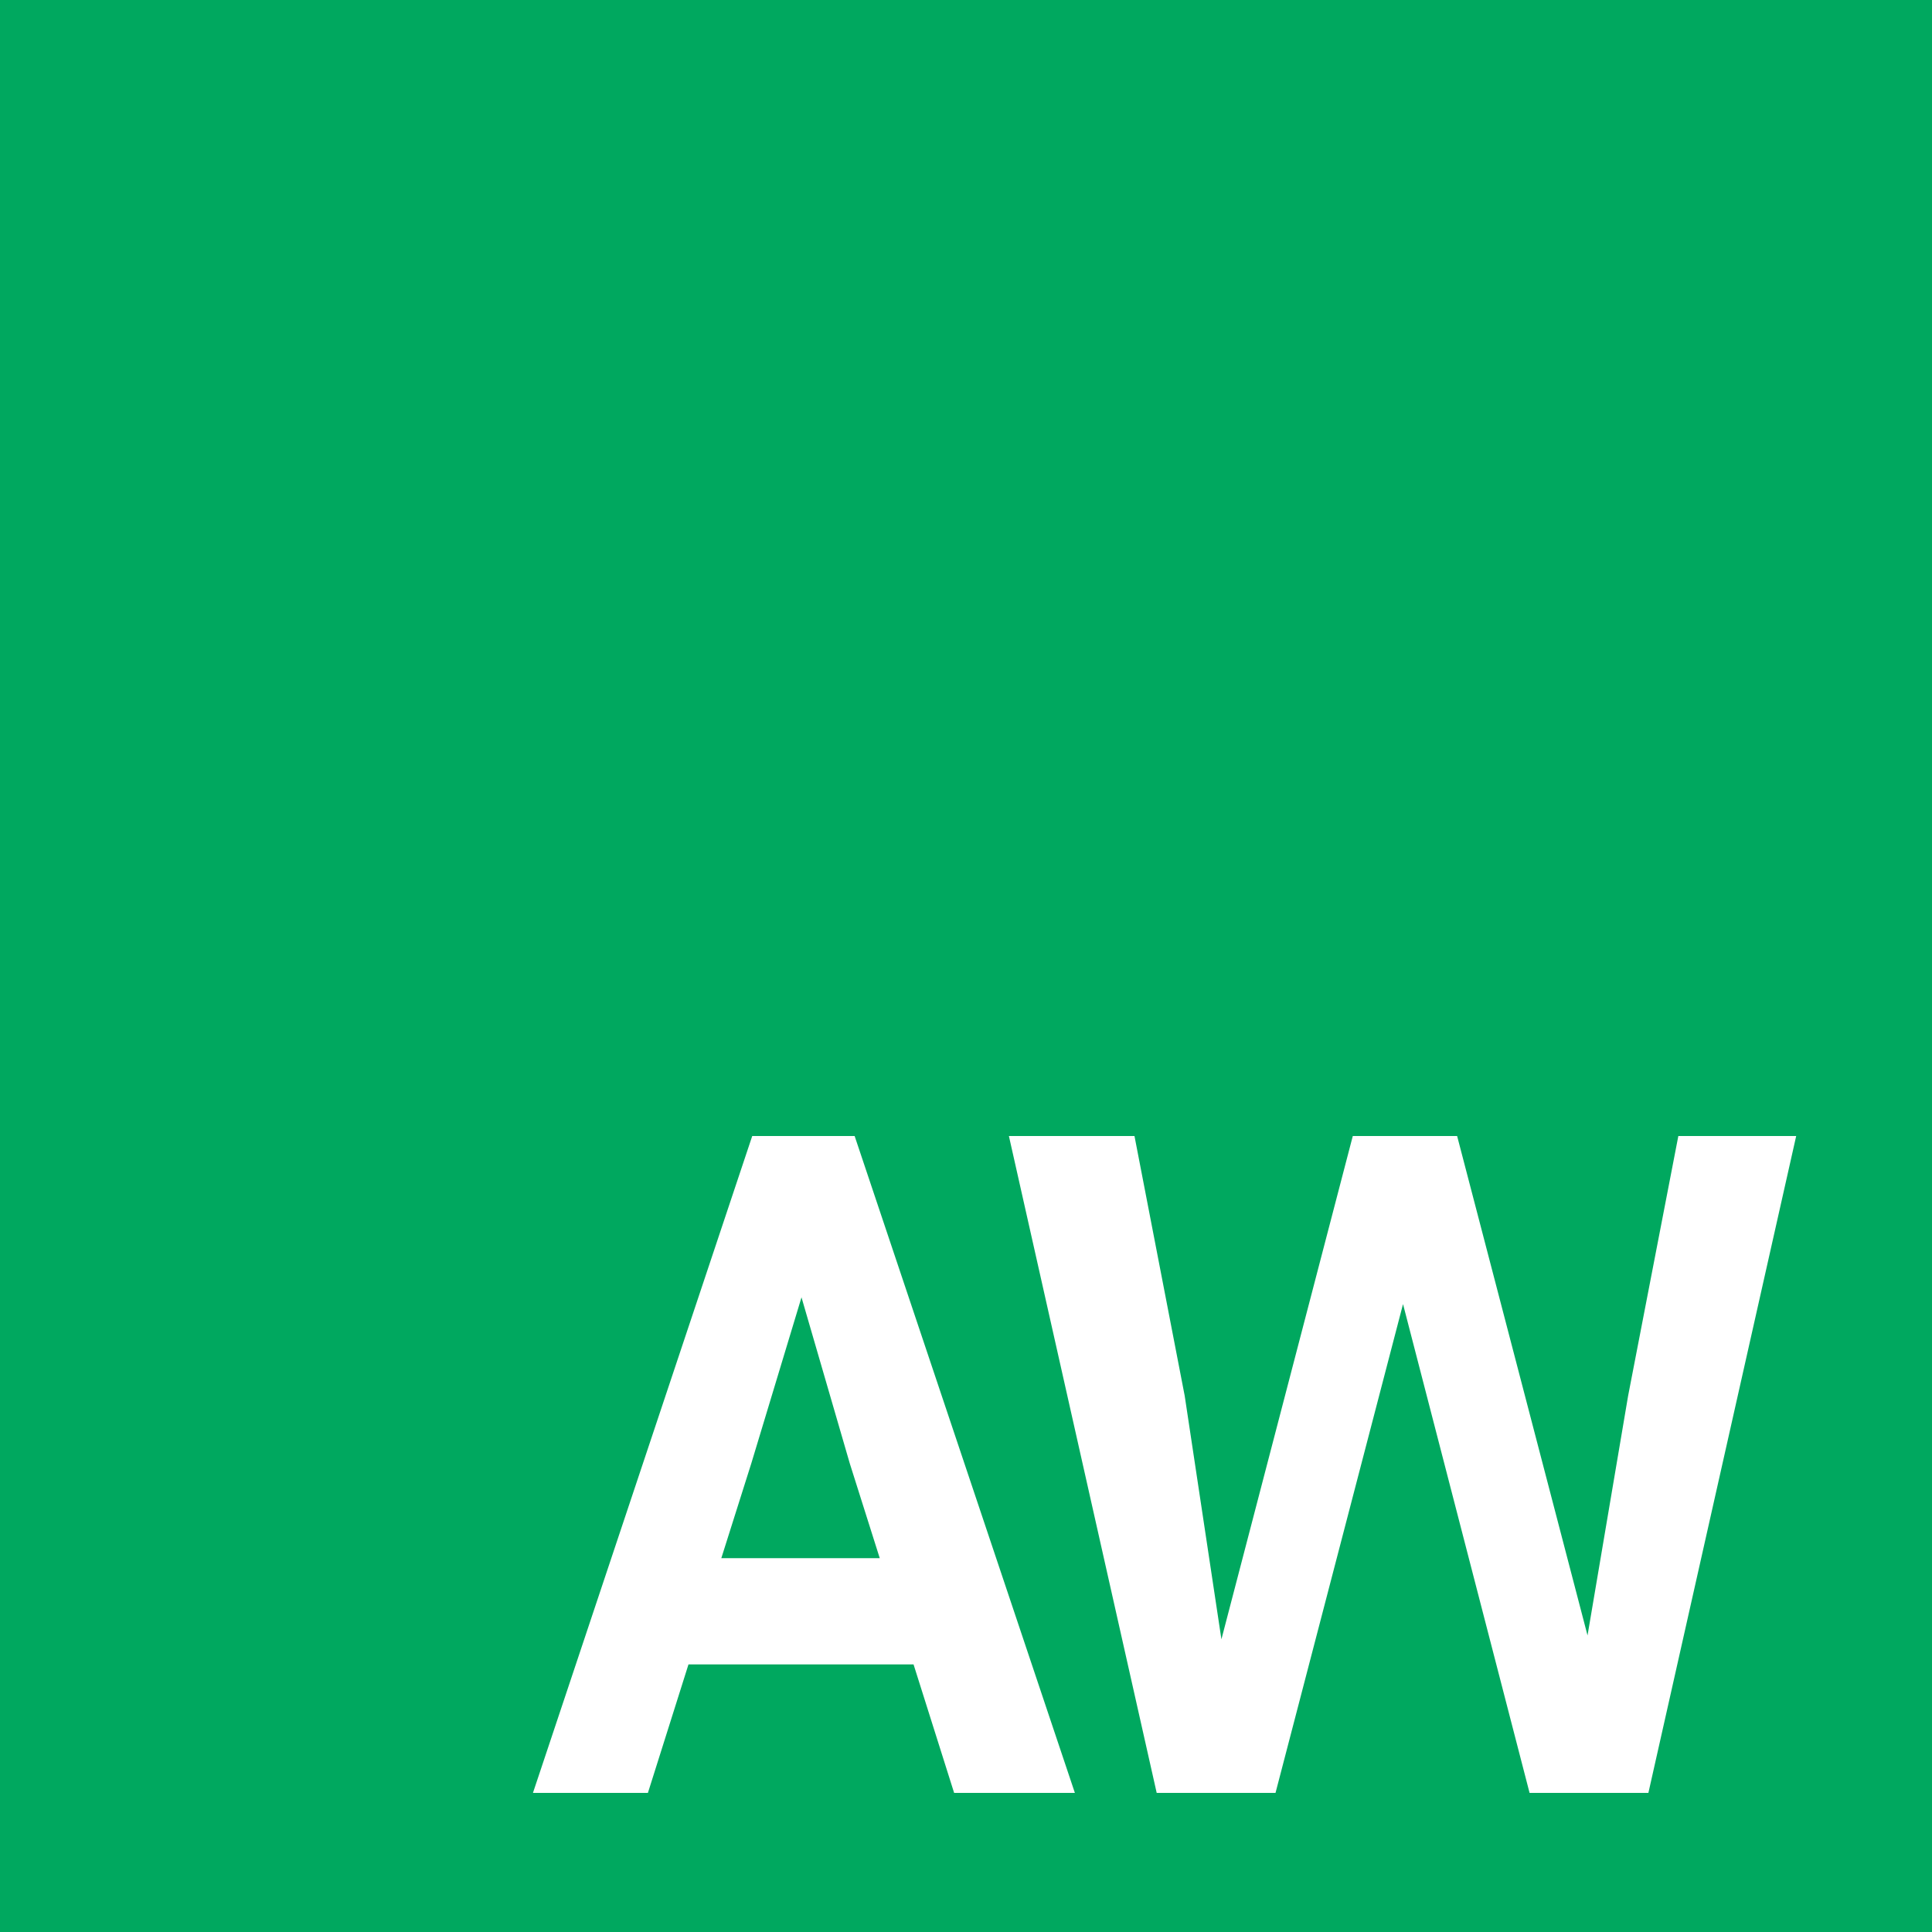 <svg viewBox="0 0 500 500" fill="none" xmlns="http://www.w3.org/2000/svg">
<rect x="0" y="0" width="500" height="500" fill="#333333" stroke="none"/>
<g clip-path="url(#clip0_1_2)">
<rect width="500" height="500" fill="white"/>




<path d="M0 0H500V500H0V0Z" fill="#00A85F"/>
<path d="M246.927 464L236.427 430.75H178.177L167.677 464H137.927L194.677 294H221.177L278.177 464H246.927ZM194.427 378.75L186.677 403.25H227.677L219.927 378.75L207.427 335.75L194.427 378.75Z" fill="white"/>
<path d="M306.602 361.25L316.102 424.25L350.102 294H377.102L410.852 423.25L421.352 361.25L434.352 294H464.852L426.602 464H395.852L363.102 337.5L330.102 464H299.352L261.102 294H293.602L306.602 361.25Z" fill="white"/>
</g>
<defs>
<clipPath id="clip0_1_2">
<rect width="500" height="500" fill="white"/>
</clipPath>
</defs>
</svg>
